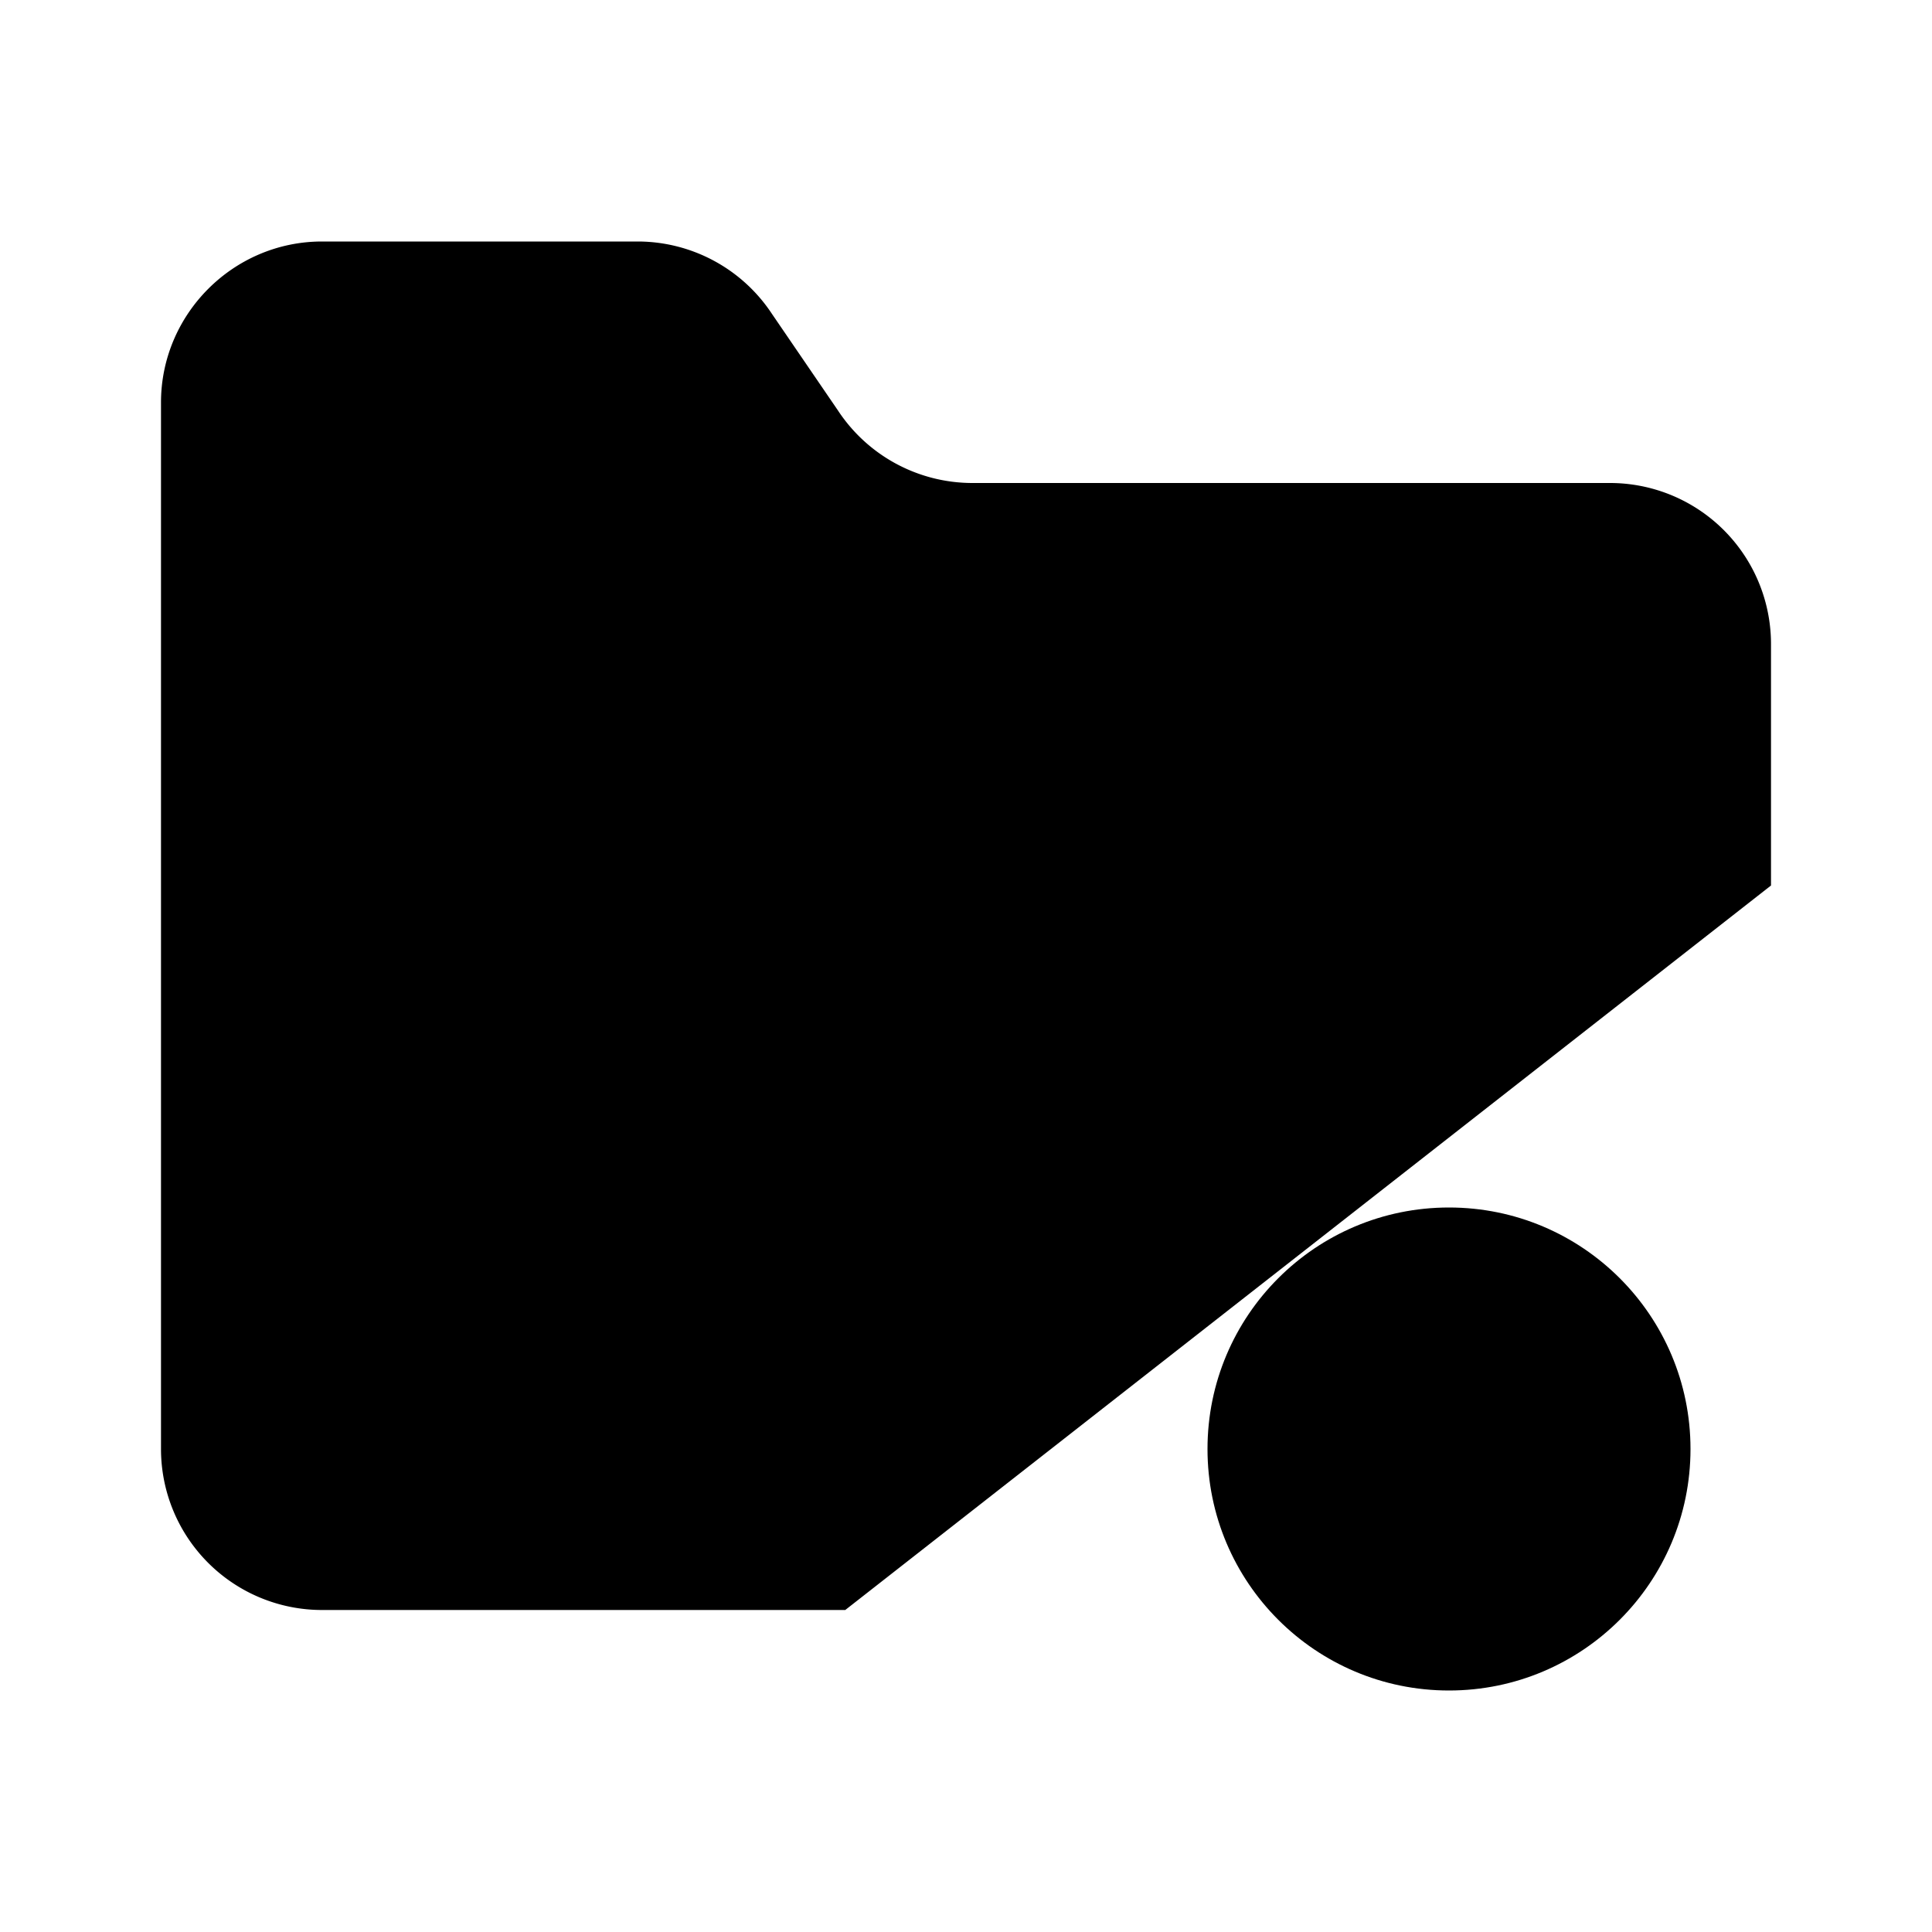 <svg xmlns="http://www.w3.org/2000/svg" width="24" height="24" viewBox="0 0 24 24"><path d="M10.5 20H4a2 2 0 0 1-2-2V5c0-1.1.9-2 2-2h3.93a2 2 0 0 1 1.66.9l.82 1.2a2 2 0 0 0 1.66.9H20a2 2 0 0 1 2 2v3"/><circle cx="18" cy="18" r="3"/><path d="M18 14v1"/><path d="M18 21v1"/><path d="M22 18h-1"/><path d="M15 18h-1"/><path d="m21 15-.88.88"/><path d="M15.88 20.12 15 21"/><path d="m21 21-.88-.88"/><path d="M15.88 15.88 15 15"/></svg>